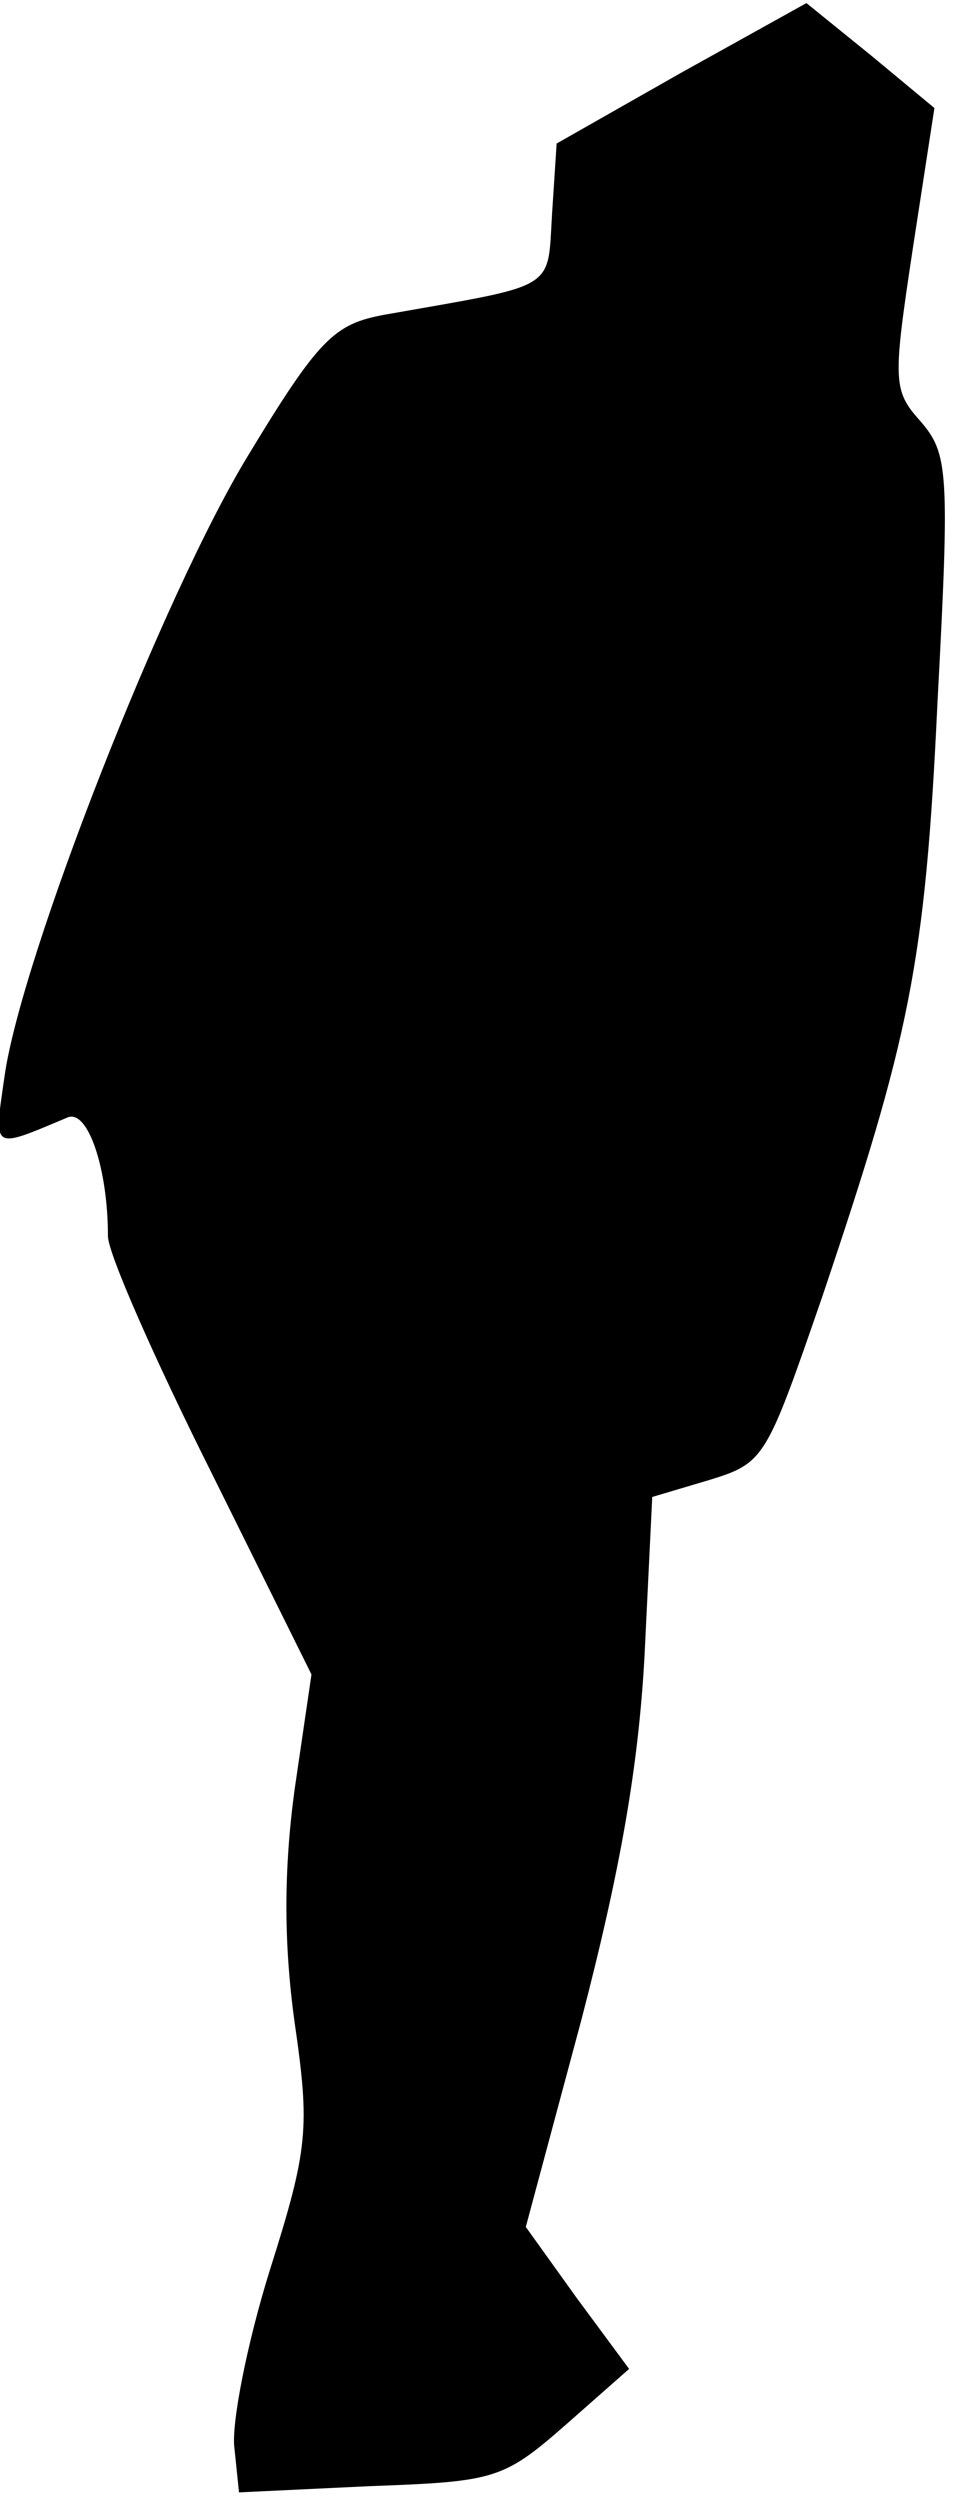 <?xml version="1.0" standalone="no"?>
<!DOCTYPE svg PUBLIC "-//W3C//DTD SVG 20010904//EN"
 "http://www.w3.org/TR/2001/REC-SVG-20010904/DTD/svg10.dtd">
<svg version="1.0" xmlns="http://www.w3.org/2000/svg"
 width="62pt" height="162pt" viewBox="0 0 62 162"
 preserveAspectRatio="xMidYMid meet">
<g transform="translate(0,162) scale(0.1,-0.1)"
fill="#000000" stroke="none">
<path fill="#000000" stroke="none" d="M442 1573 l-81 -46 -3 -46 c-3 -50 4
-45 -109 -65 -32 -6 -42 -15 -88 -91 -55 -90 -147 -325 -158 -402 -7 -49 -9
-48 41 -27 13 5 26 -33 26 -77 0 -11 30 -79 66 -151 l66 -133 -11 -75 c-7 -52
-7 -99 0 -150 10 -69 9 -82 -16 -161 -15 -48 -25 -100 -23 -115 l3 -29 84 4
c81 3 87 4 127 39 l42 37 -34 46 -33 46 36 134 c25 96 37 163 41 236 l5 103
37 11 c36 11 37 14 73 118 57 169 67 216 75 386 8 150 7 161 -11 182 -18 20
-18 26 -5 112 l14 91 -41 34 -42 34 -81 -45z"/>
</g>
</svg>
